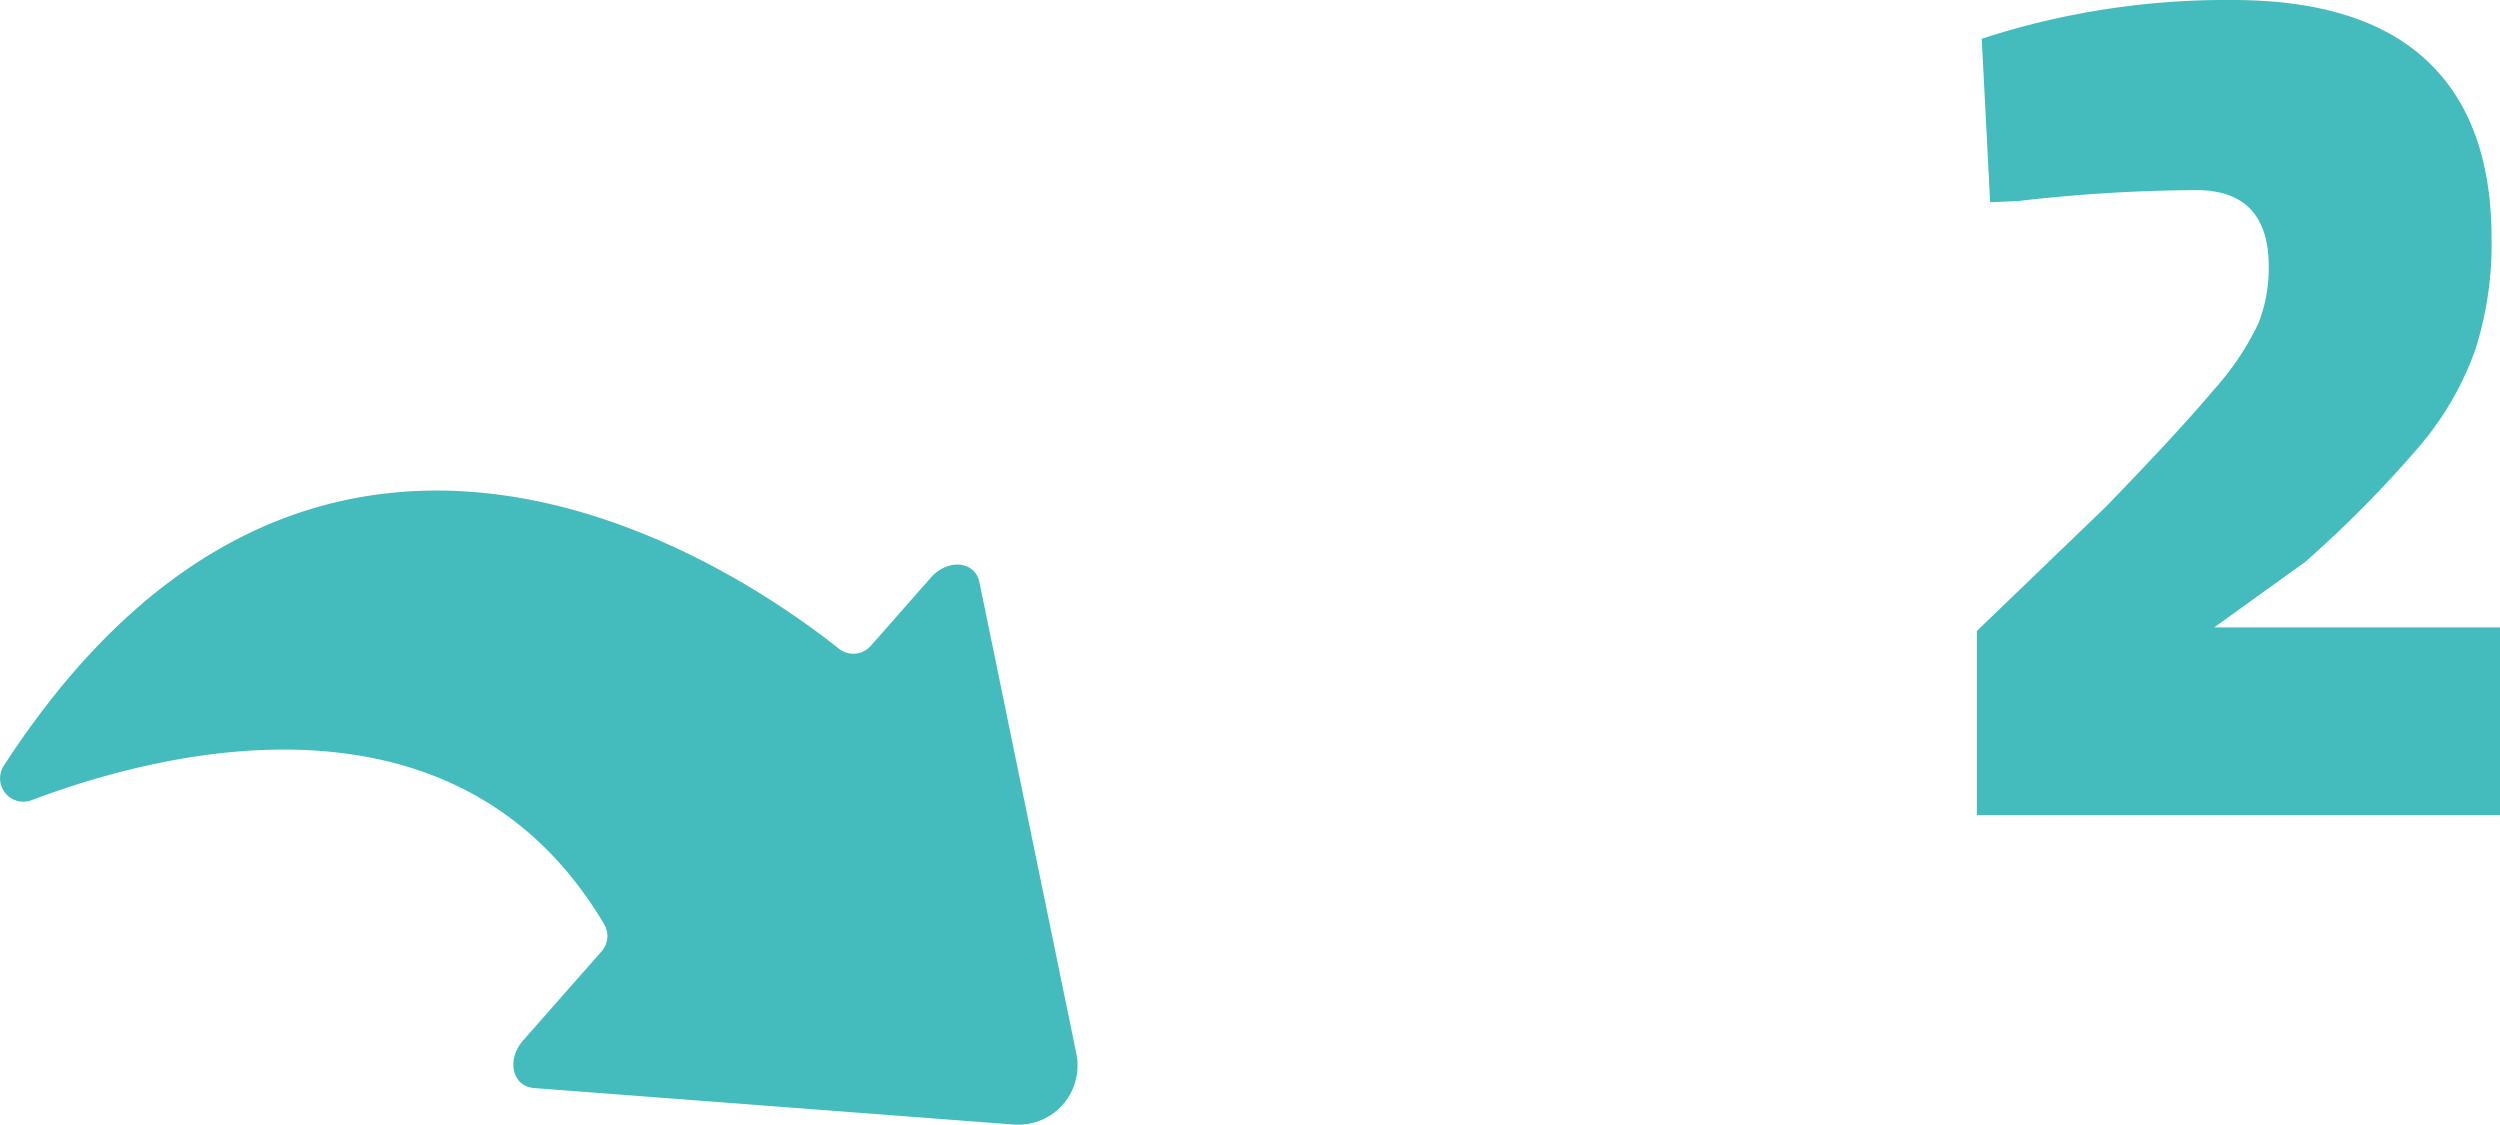 <svg xmlns="http://www.w3.org/2000/svg" width="89.066" height="40.073" viewBox="0 0 89.066 40.073">
  <g id="Group_7909" data-name="Group 7909" transform="translate(-663.663 -89.156)">
    <path id="Path_10846" data-name="Path 10846" d="M863.881,160.5l-3.452-16.791c-.157-.763-1.125-.856-1.732-.166l-2.139,2.429h0a.829.829,0,0,1-1.139.1c-3.674-2.923-18.557-13.072-29.746,4.166a.831.831,0,0,0,.987,1.233c4.664-1.763,15.146-4.444,20.4,4.42a.828.828,0,0,1-.094.967l-.651.739-2.139,2.429c-.608.69-.394,1.638.383,1.7l17.093,1.3A2.109,2.109,0,0,0,863.881,160.5Z" transform="translate(-161.872 -33.807)" fill="#44bbbd"/>
    <path id="Path_10853" data-name="Path 10853" d="M925.859,138.021l4.617-4.444q2.63-2.719,3.839-4.164a9.825,9.825,0,0,0,1.575-2.352,5.365,5.365,0,0,0,.367-2.028q0-2.718-2.589-2.718a57.026,57.026,0,0,0-6.342.389l-.993.043-.3-5.824a28.074,28.074,0,0,1,8.931-1.381q4.616,0,6.924,2.157t2.309,6.343a12.4,12.4,0,0,1-.583,3.969,11,11,0,0,1-2.006,3.452,40.9,40.9,0,0,1-4.055,4.1l-3.237,2.33H944.5v6.687H925.859Z" transform="translate(-191.768 -26.386)" fill="#44bbbd"/>
  </g>
</svg>
